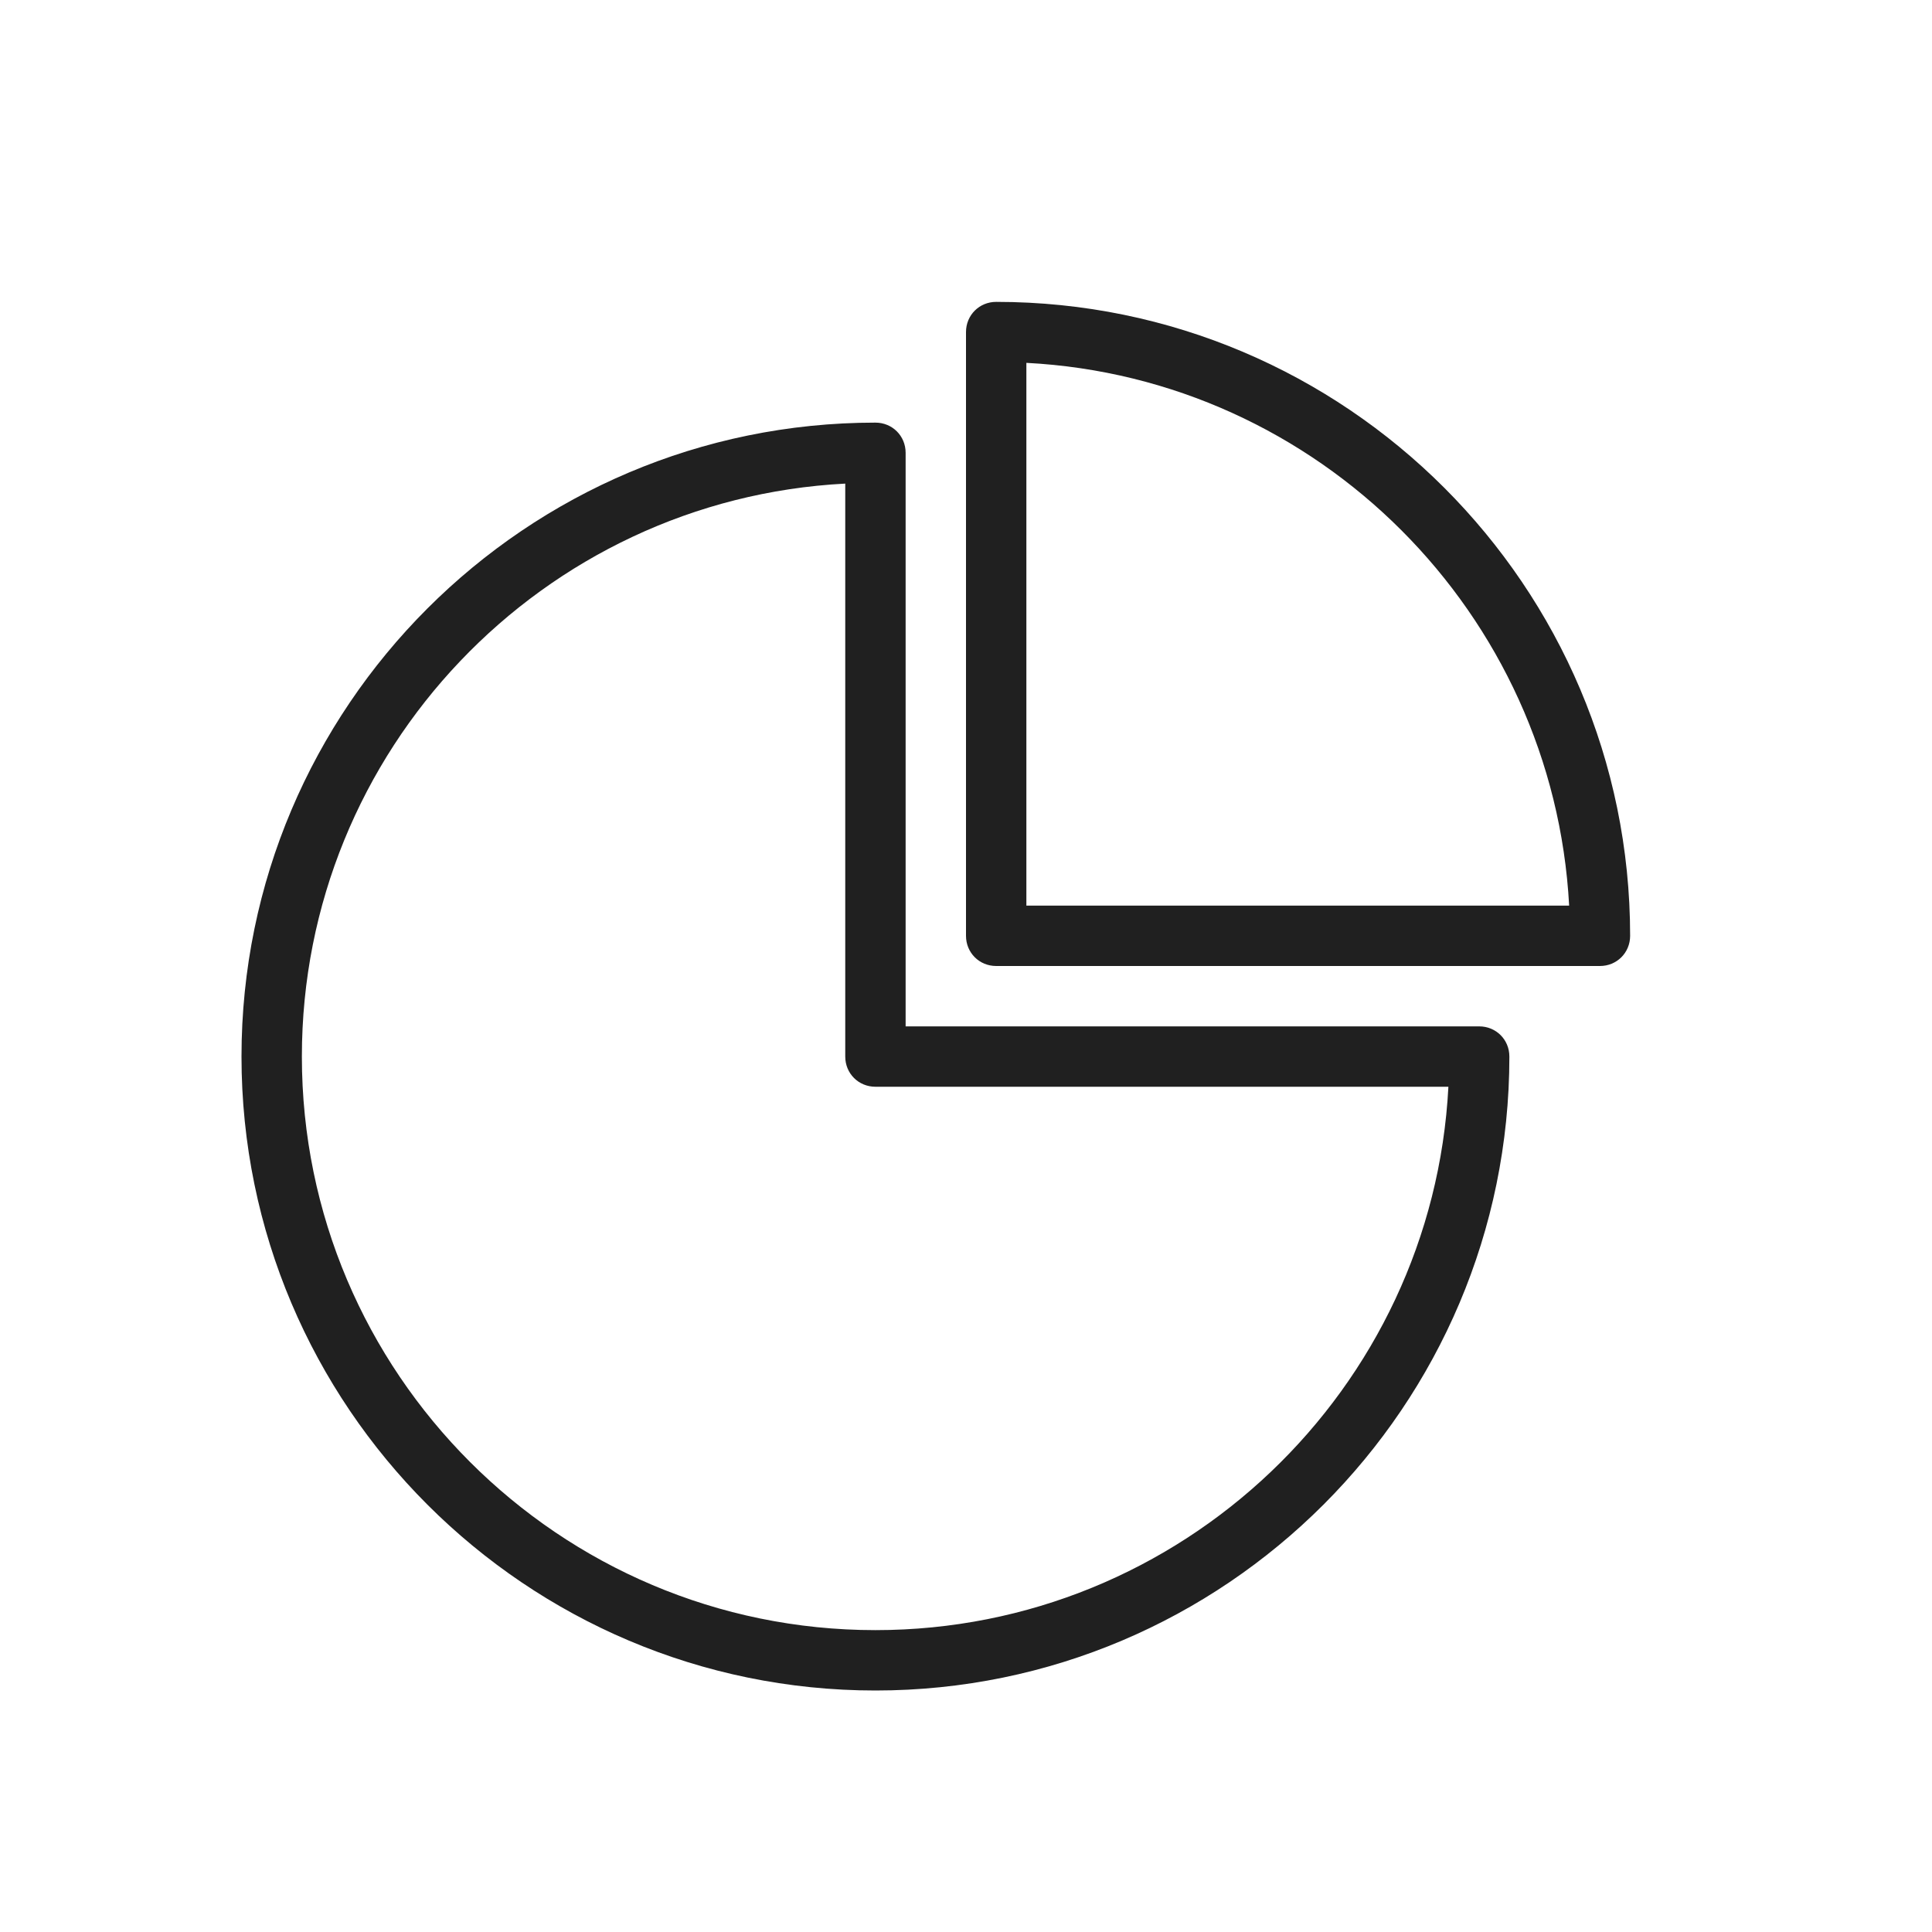 <svg width="32" height="32" viewBox="0 0 32 32" fill="none" xmlns="http://www.w3.org/2000/svg">
<path d="M16.5 5C16.22 5 16 5.22 16 5.5V15.5C16 15.78 16.22 16 16.5 16H26.5C26.78 16 27 15.78 27 15.5C27 9.71 22.29 5 16.5 5ZM17 15V6.01C21.84 6.26 25.73 10.16 25.99 15H17ZM24.5 17H15V7.5C15 7.22 14.78 7 14.5 7C8.71 7 4 11.71 4 17.5C4 23.29 8.71 28 14.5 28C20.29 28 25 23.29 25 17.5C25 17.22 24.78 17 24.5 17ZM14.5 27C9.26 27 5 22.74 5 17.5C5 12.43 8.99 8.27 14 8.01V17.5C14 17.78 14.22 18 14.5 18H23.99C23.73 23.01 19.57 27 14.5 27Z" fill="#202020"/>
</svg>
